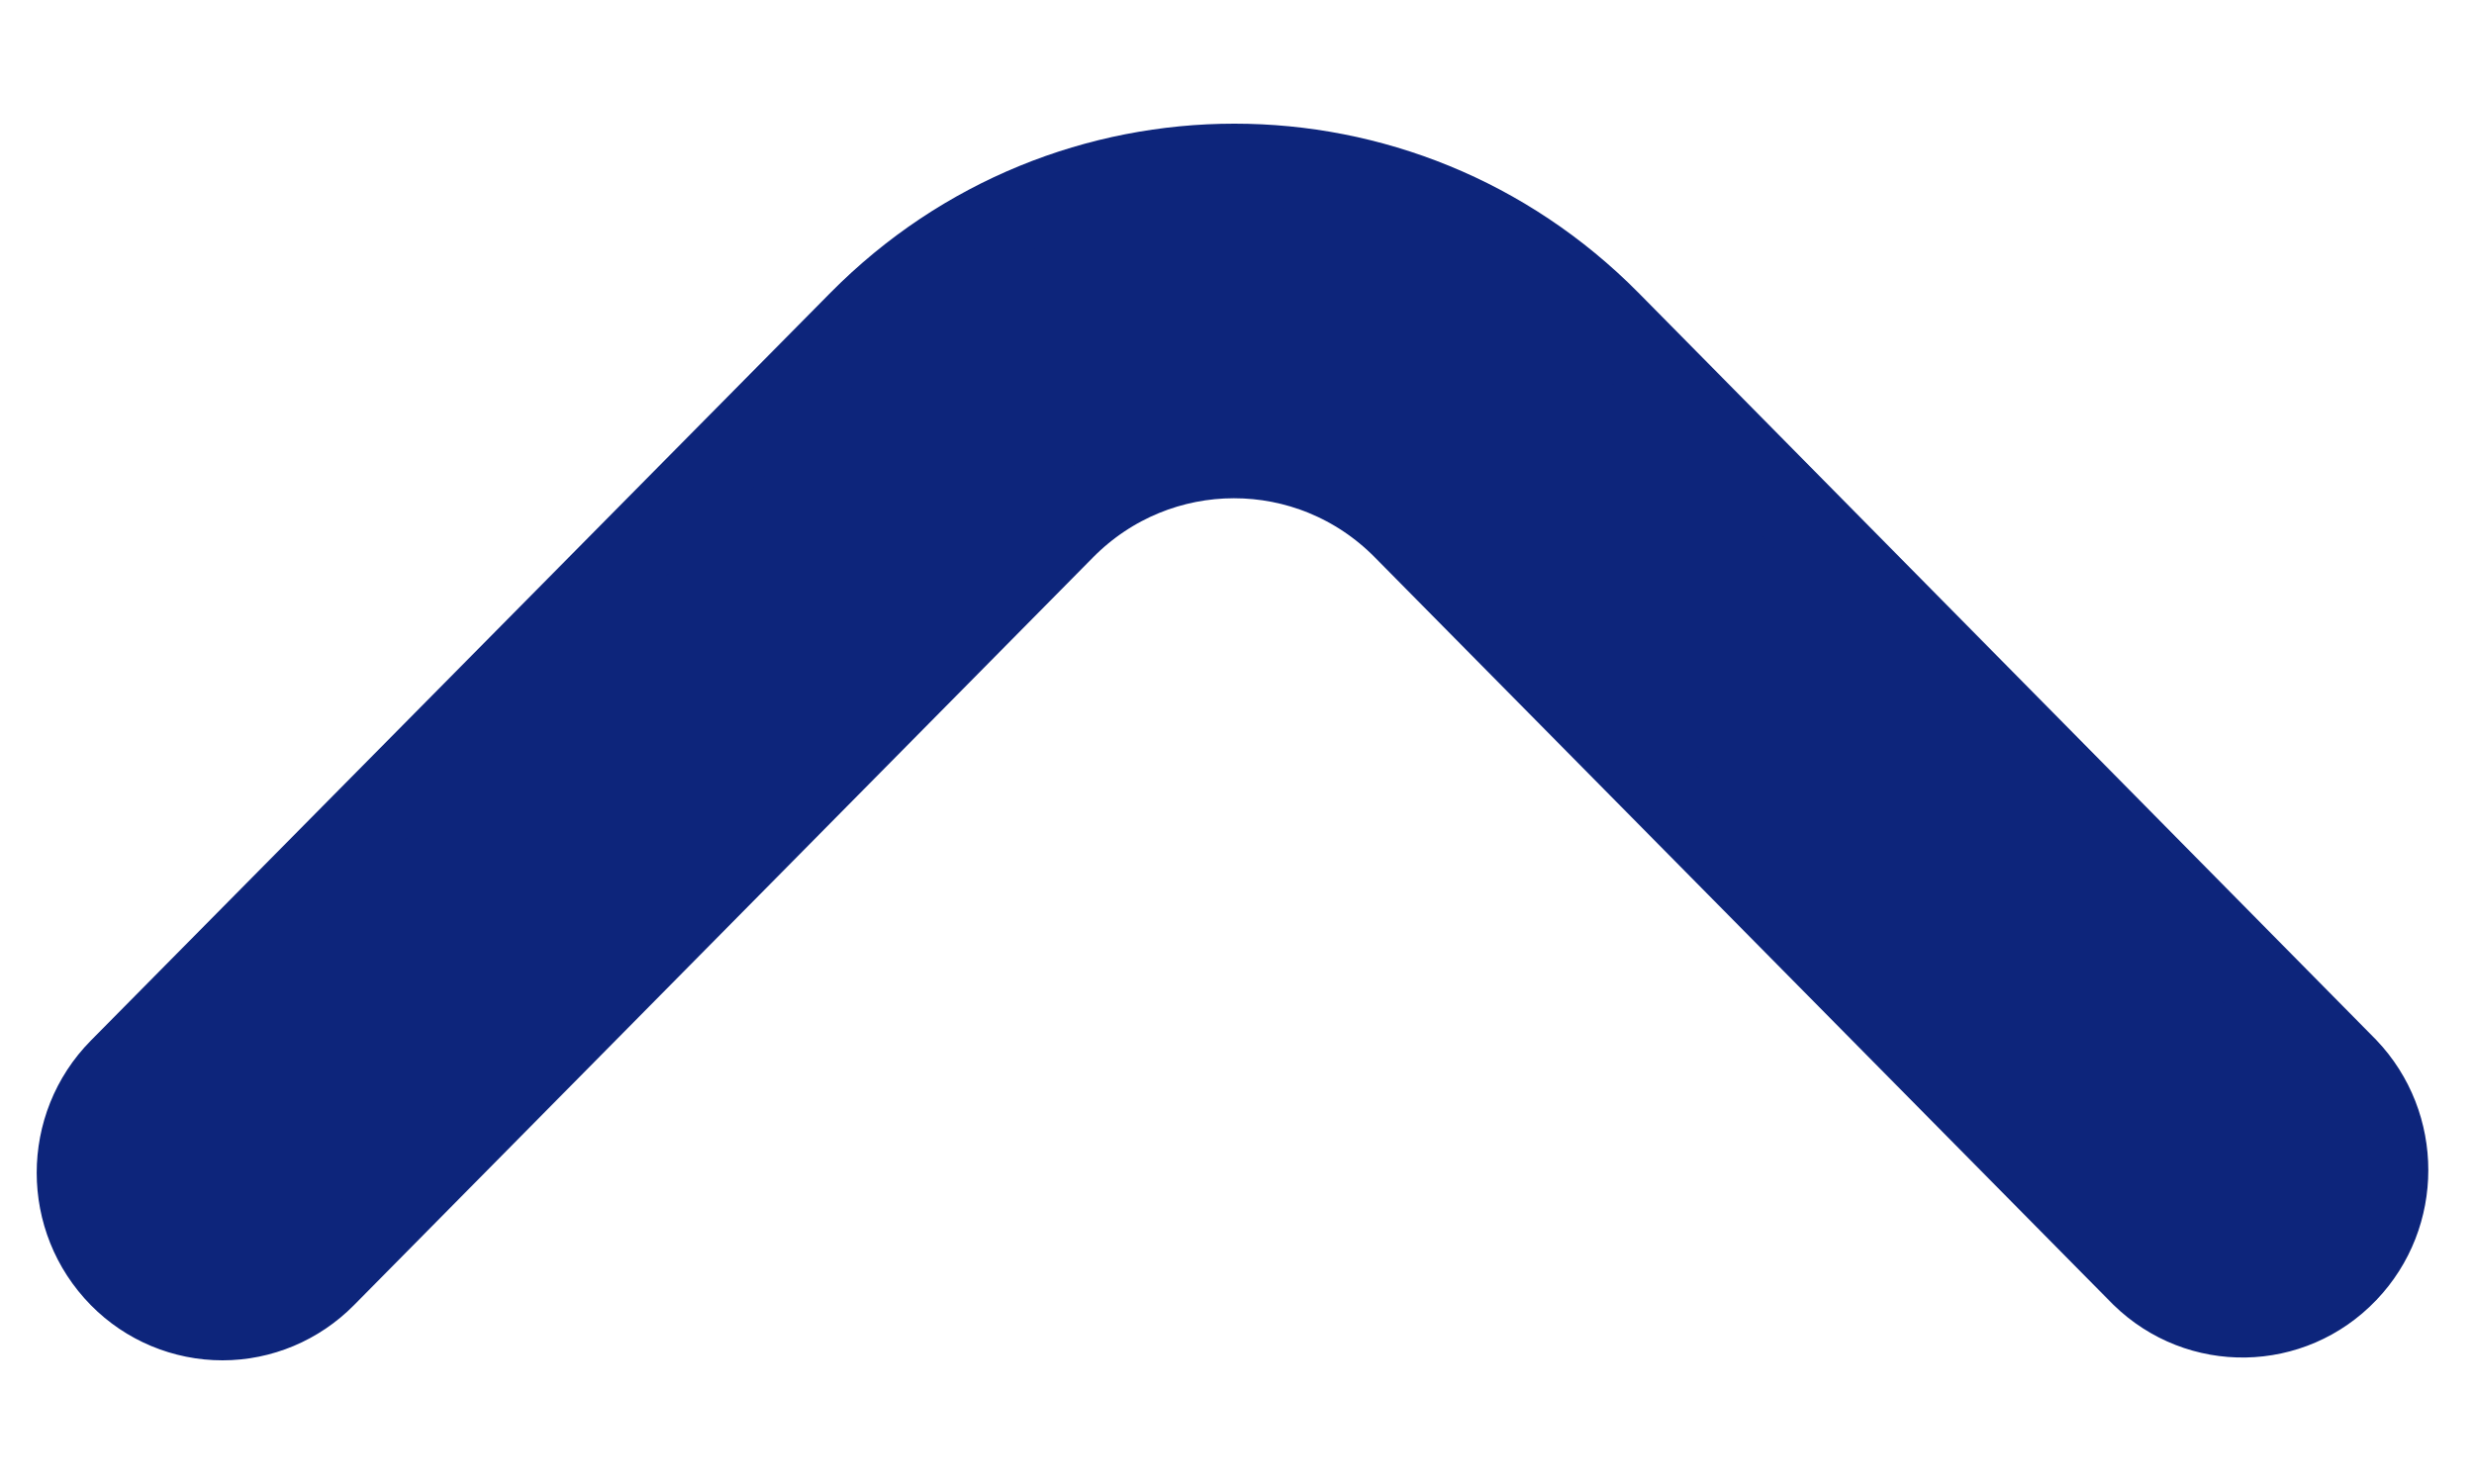 <svg width="15" height="9" viewBox="0 0 15 9" fill="none" xmlns="http://www.w3.org/2000/svg">
<path d="M1.349 8C1.581 8 1.804 7.906 1.968 7.74L6.449 3.205C7.019 2.628 7.943 2.627 8.513 3.204L12.988 7.734C13.336 8.074 13.89 8.065 14.227 7.712C14.555 7.369 14.555 6.824 14.227 6.48L9.756 1.951C8.501 0.683 6.468 0.683 5.213 1.951L0.729 6.486C0.387 6.832 0.387 7.393 0.729 7.74C0.893 7.907 1.117 8 1.349 8Z" fill="#0D257B" stroke="#0D257B" stroke-width="0.5"/>
</svg>
